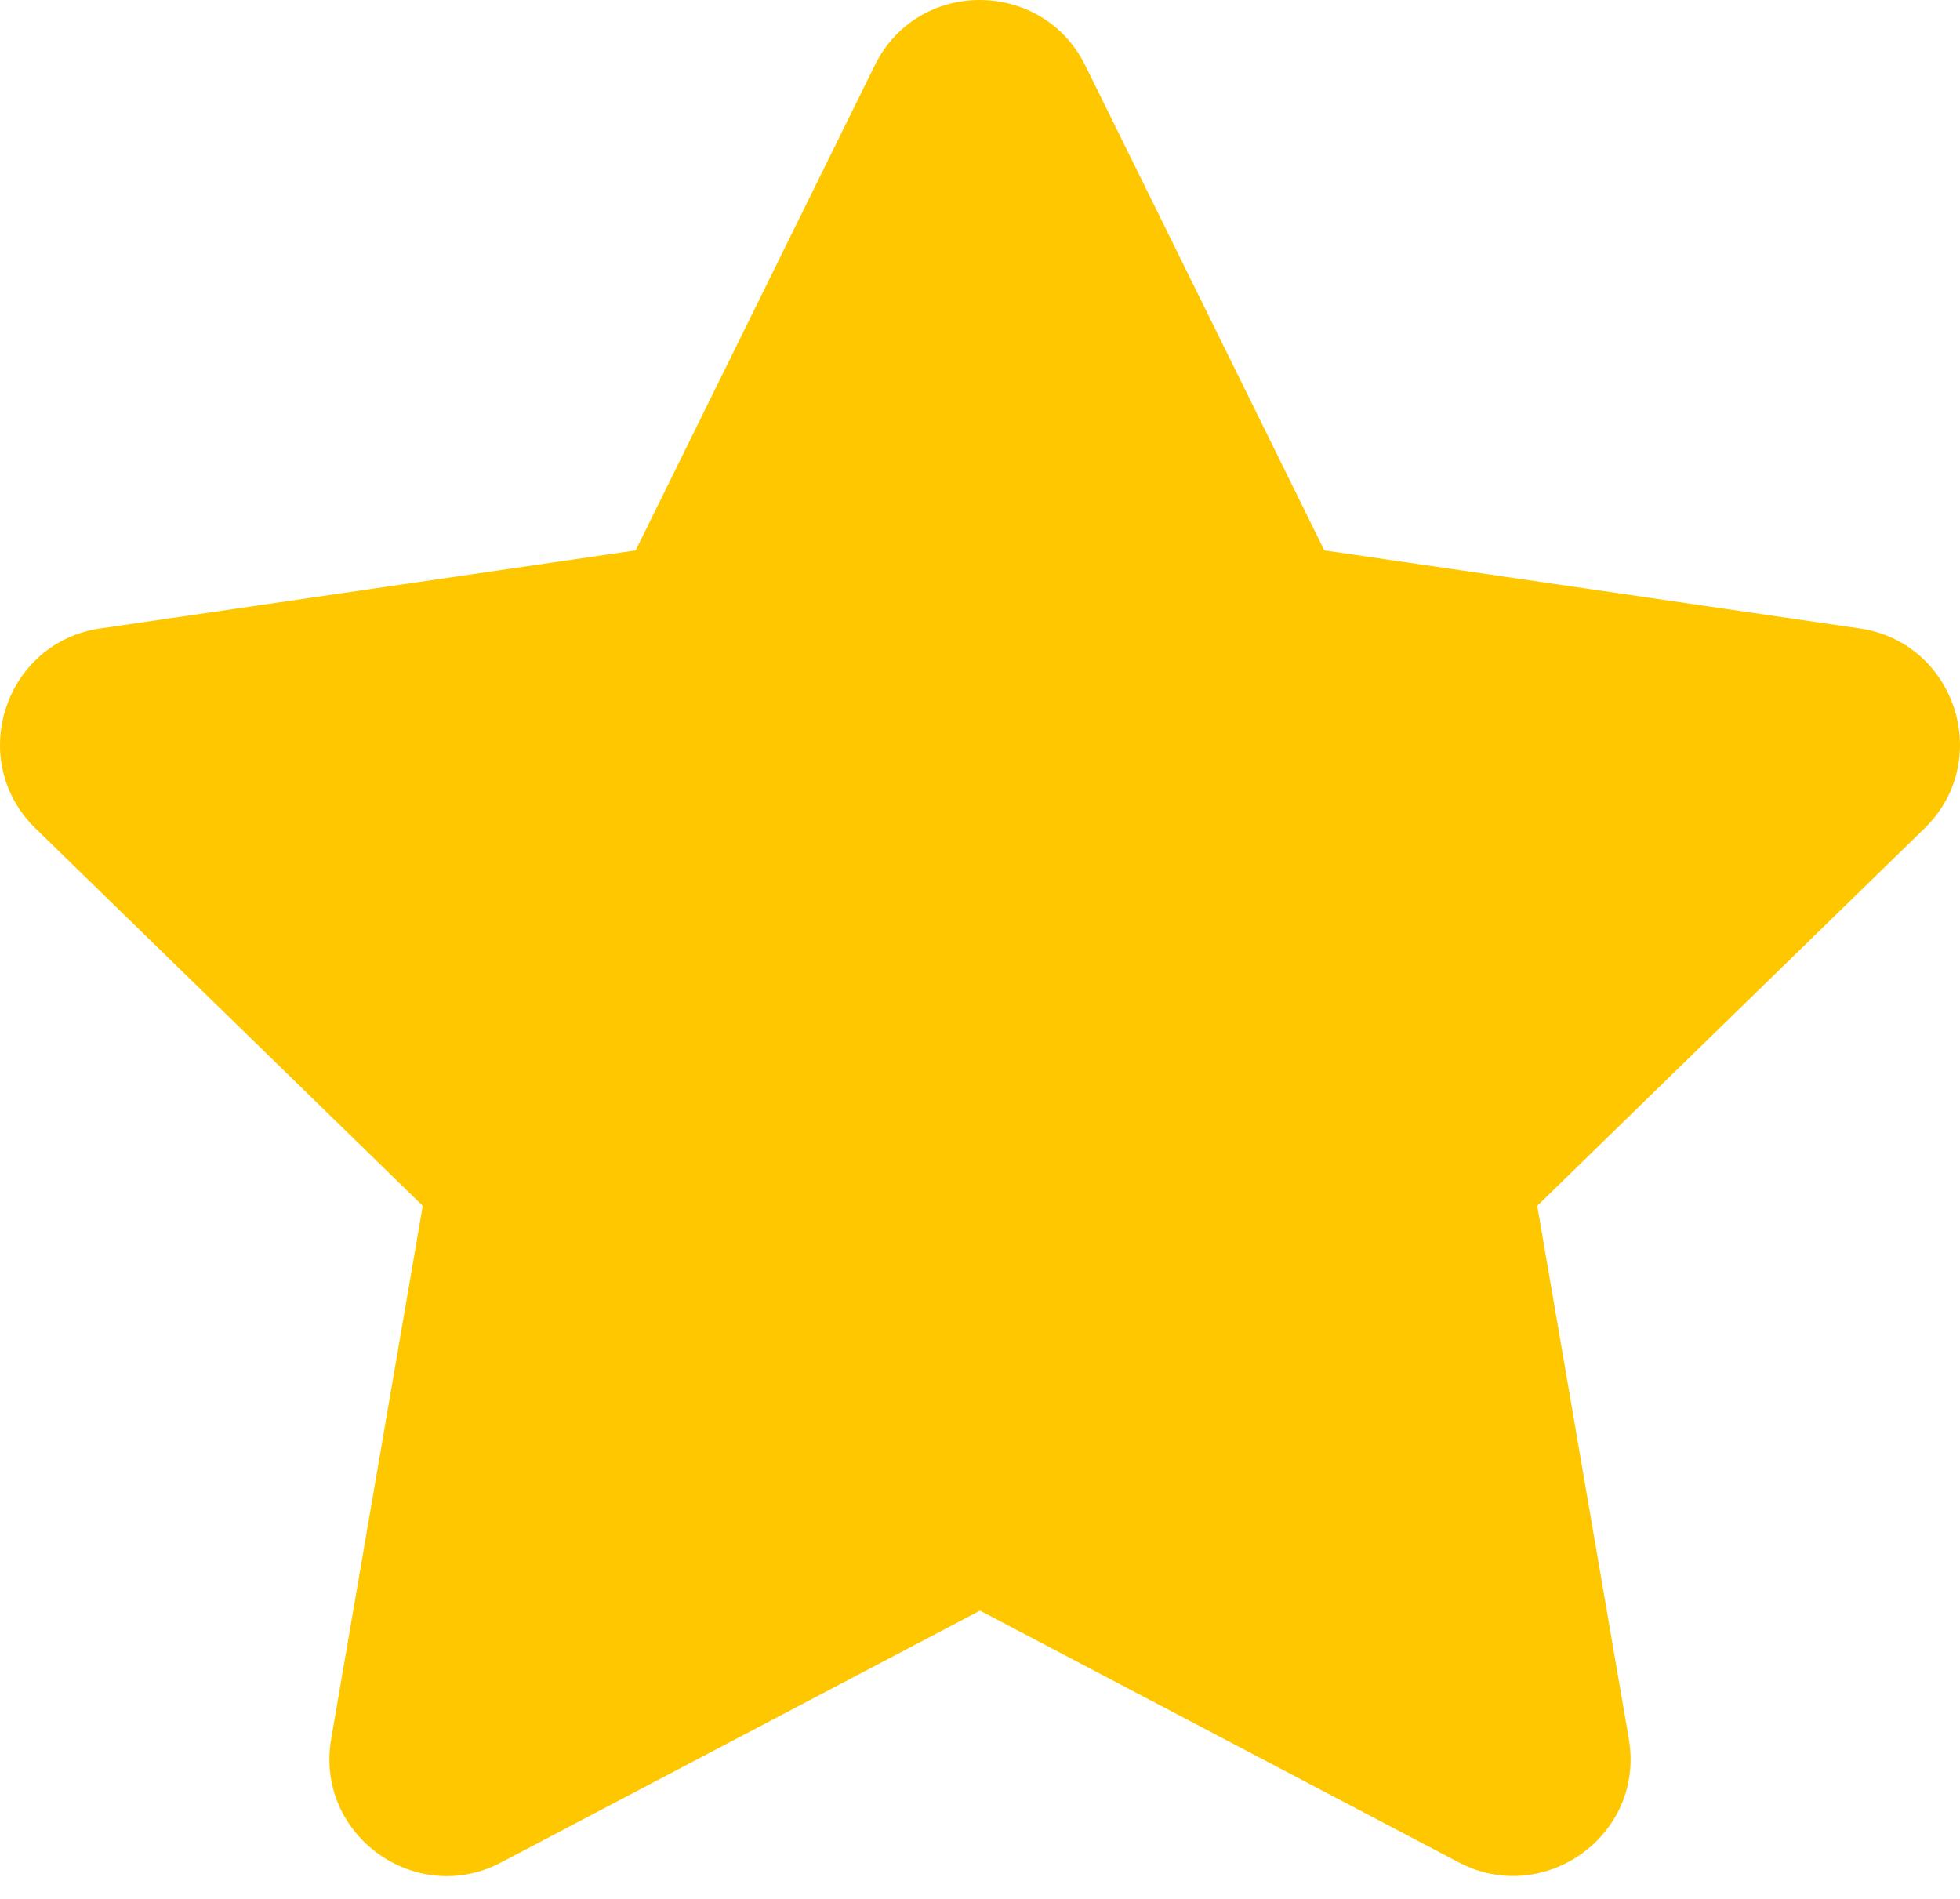 <svg width="32" height="31" viewBox="0 0 32 31" fill="none" xmlns="http://www.w3.org/2000/svg">
<path d="M14.283 1.065L10.378 8.985L1.639 10.259C0.072 10.486 -0.556 12.418 0.58 13.524L6.902 19.685L5.407 28.388C5.138 29.961 6.795 31.139 8.182 30.404L16 26.294L23.818 30.404C25.205 31.133 26.862 29.961 26.593 28.388L25.098 19.685L31.42 13.524C32.556 12.418 31.928 10.486 30.361 10.259L21.622 8.985L17.717 1.065C17.017 -0.346 14.989 -0.364 14.283 1.065Z" fill="#FFC700"/>
</svg>
